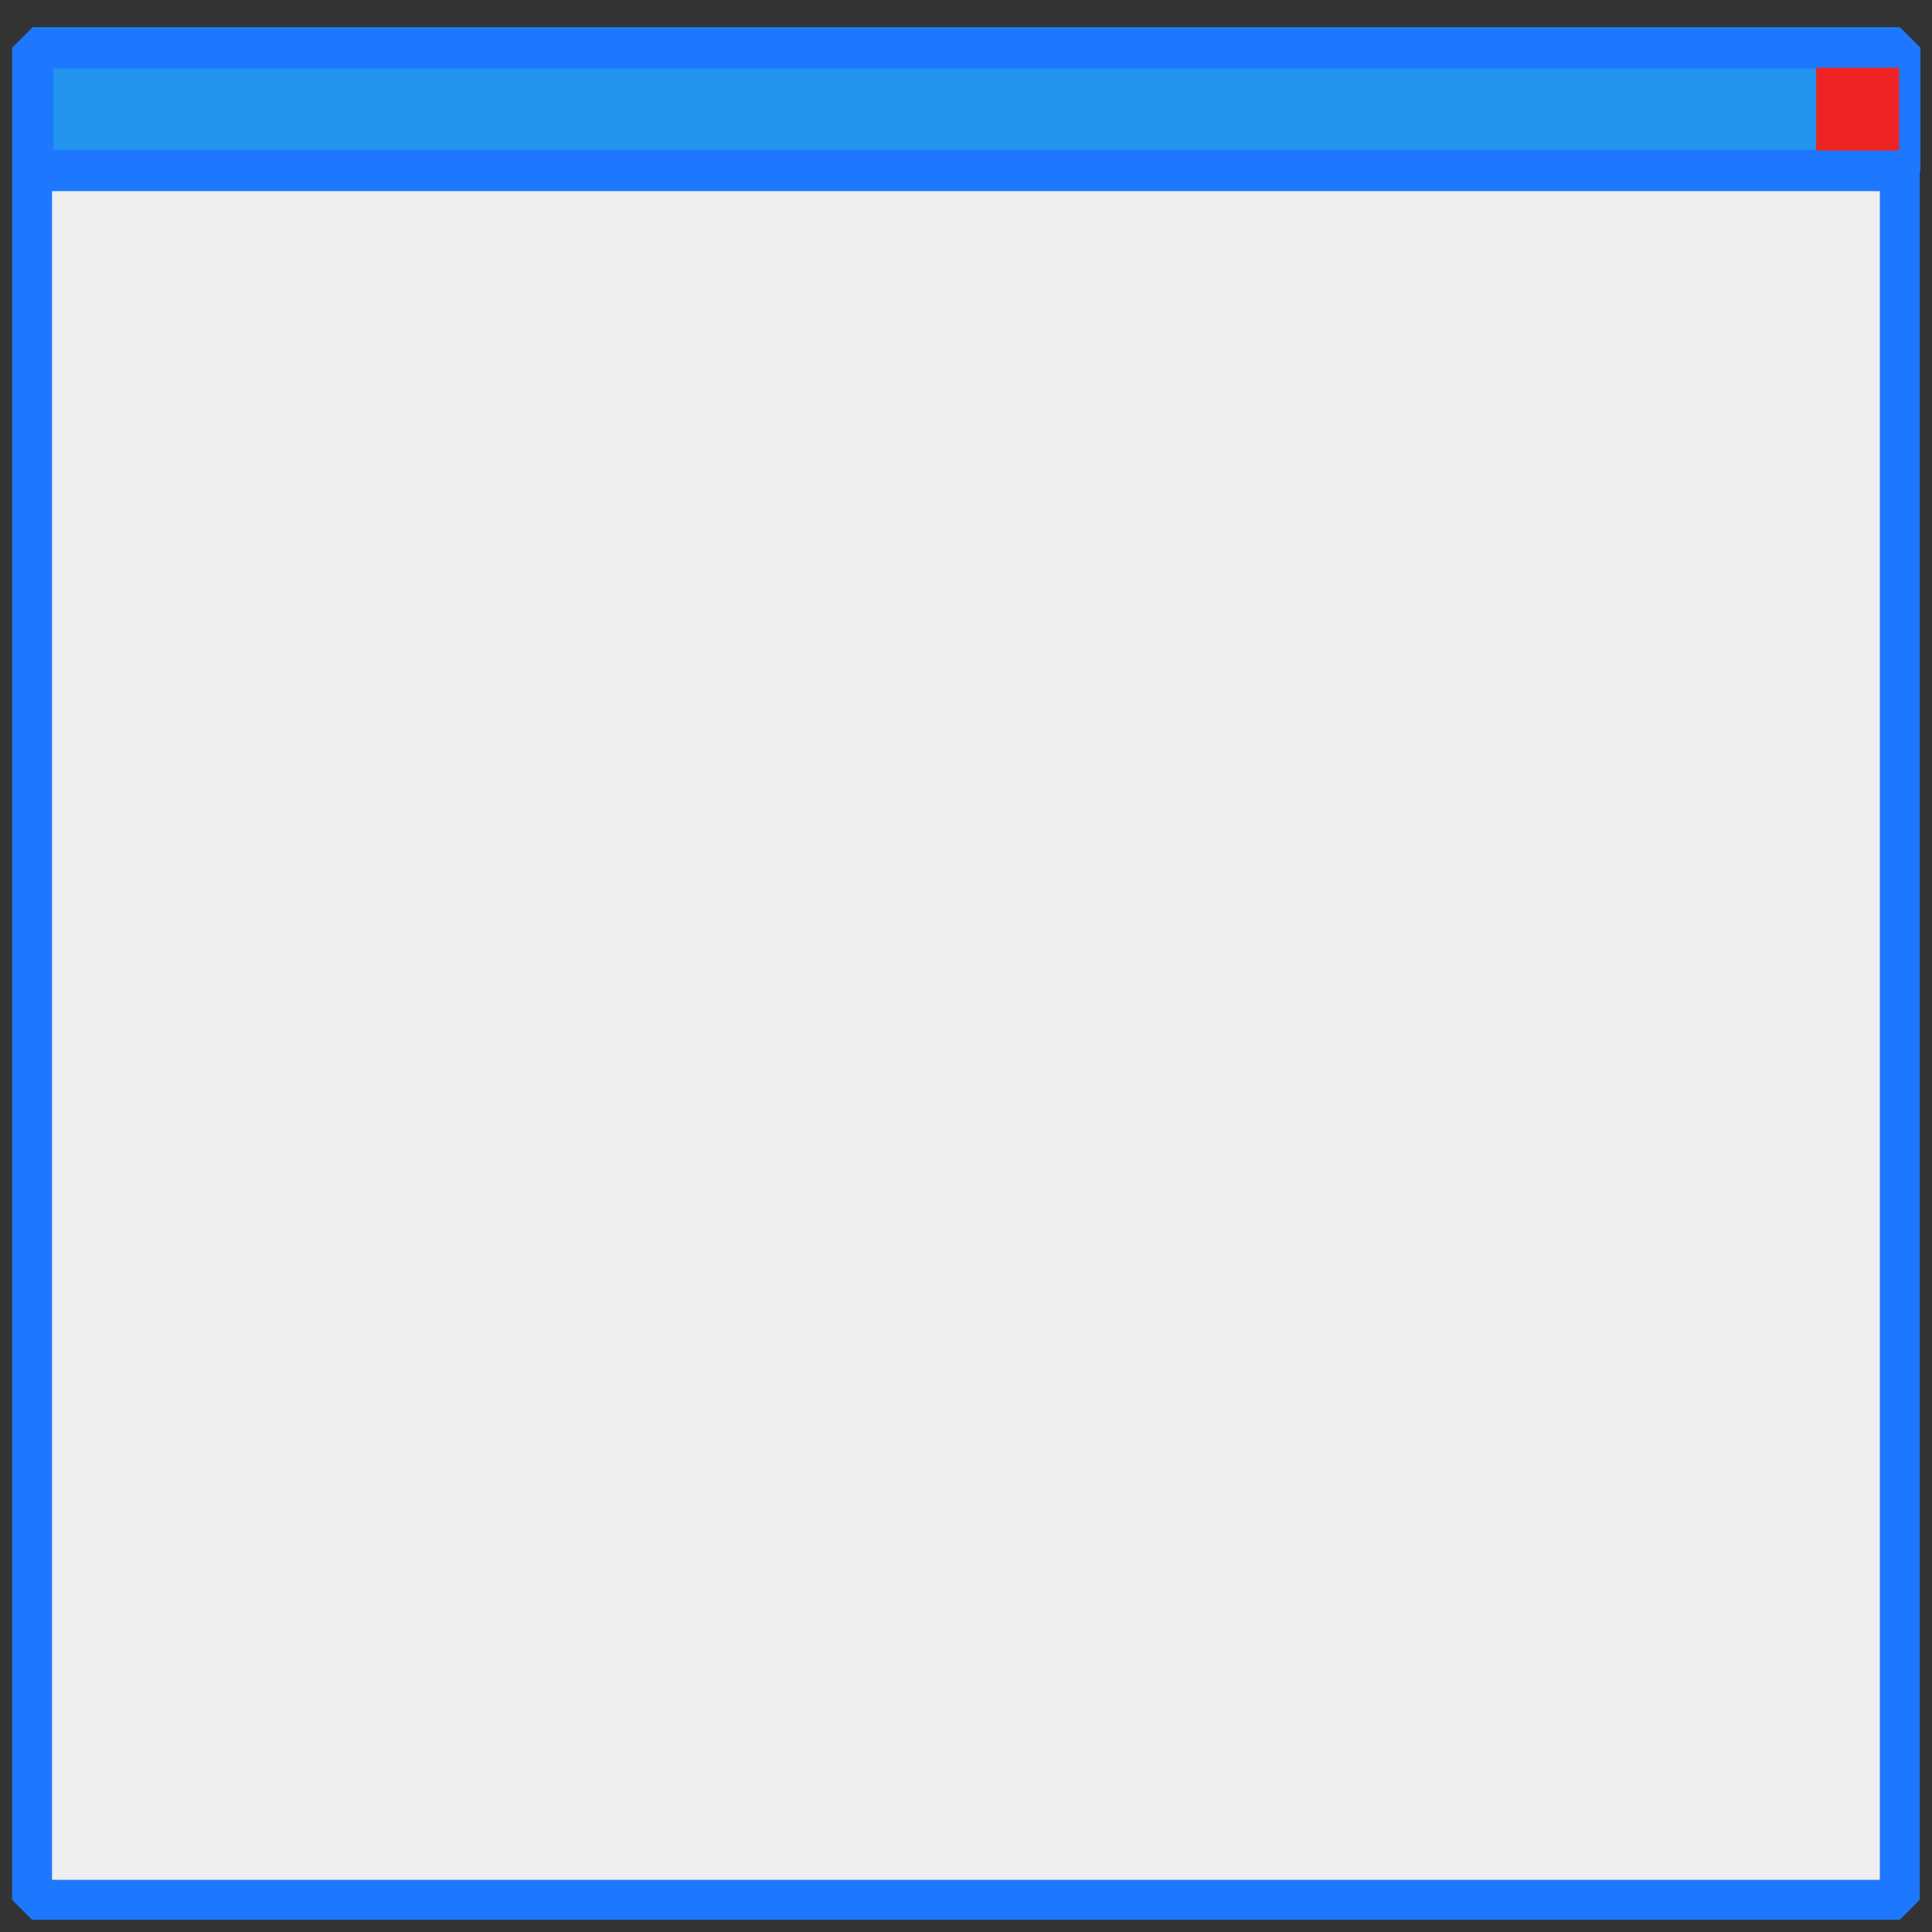 <?xml version="1.0" encoding="UTF-8" standalone="no"?>
<!-- Created with Inkscape (http://www.inkscape.org/) -->

<svg
   width="300"
   height="300"
   viewBox="0 0 300 300"
   version="1.1"
   id="svg1"
   inkscape:version="1.3.2 (091e20e, 2023-11-25)"
   sodipodi:docname="application.svg"
   xmlns:inkscape="http://www.inkscape.org/namespaces/inkscape"
   xmlns:sodipodi="http://sodipodi.sourceforge.net/DTD/sodipodi-0.dtd"
   xmlns="http://www.w3.org/2000/svg"
   xmlns:svg="http://www.w3.org/2000/svg">
  <rect x="0" y="0" width="300" height="300" fill="#333333" stroke="none"/>
  <sodipodi:namedview
     id="namedview1"
     pagecolor="#ffffff"
     bordercolor="#000000"
     borderopacity="0.25"
     inkscape:showpageshadow="2"
     inkscape:pageopacity="0.0"
     inkscape:pagecheckerboard="0"
     inkscape:deskcolor="#d1d1d1"
     inkscape:document-units="px"
     showgrid="true"
     inkscape:zoom="2.2455078"
     inkscape:cx="-27.388015"
     inkscape:cy="69.026704"
     inkscape:window-width="2490"
     inkscape:window-height="1376"
     inkscape:window-x="2630"
     inkscape:window-y="27"
     inkscape:window-maximized="1"
     inkscape:current-layer="layer1">
    <inkscape:grid
       id="grid1"
       units="px"
       originx="0"
       originy="0"
       spacingx="1"
       spacingy="1"
       empcolor="#0099e5"
       empopacity="0.302"
       color="#0099e5"
       opacity="0.149"
       empspacing="5"
       dotted="false"
       gridanglex="30"
       gridanglez="30"
       visible="true" />
  </sodipodi:namedview>
  <defs
     id="defs1" />
  <g
     inkscape:label="Layer 1"
     inkscape:groupmode="layer"
     id="layer1">
    <rect
       style="fill:#eeeeee;fill-opacity:1;stroke:#1d78ff;stroke-width:6.202;stroke-linecap:round;stroke-miterlimit:1.4;stroke-dasharray:none;stroke-opacity:1"
       id="rect1"
       width="290.02"
       height="268.528"
       x="4.98"
       y="26.472" />
    <rect
       style="fill:#2495ee;fill-opacity:1;stroke:#1d78ff;stroke-width:6.414;stroke-linecap:round;stroke-miterlimit:1.4;stroke-dasharray:none;stroke-opacity:1"
       id="rect2"
       width="289.913"
       height="19.059"
       x="5.087"
       y="7.413" />
    <rect
       style="fill:#ee2424;fill-opacity:1;stroke:none;stroke-width:5.153;stroke-linecap:round;stroke-miterlimit:1.4;stroke-dasharray:none;stroke-opacity:1"
       id="rect3"
       width="12.88"
       height="12.883"
       x="282.013"
       y="10.501" />
  </g>
</svg>
